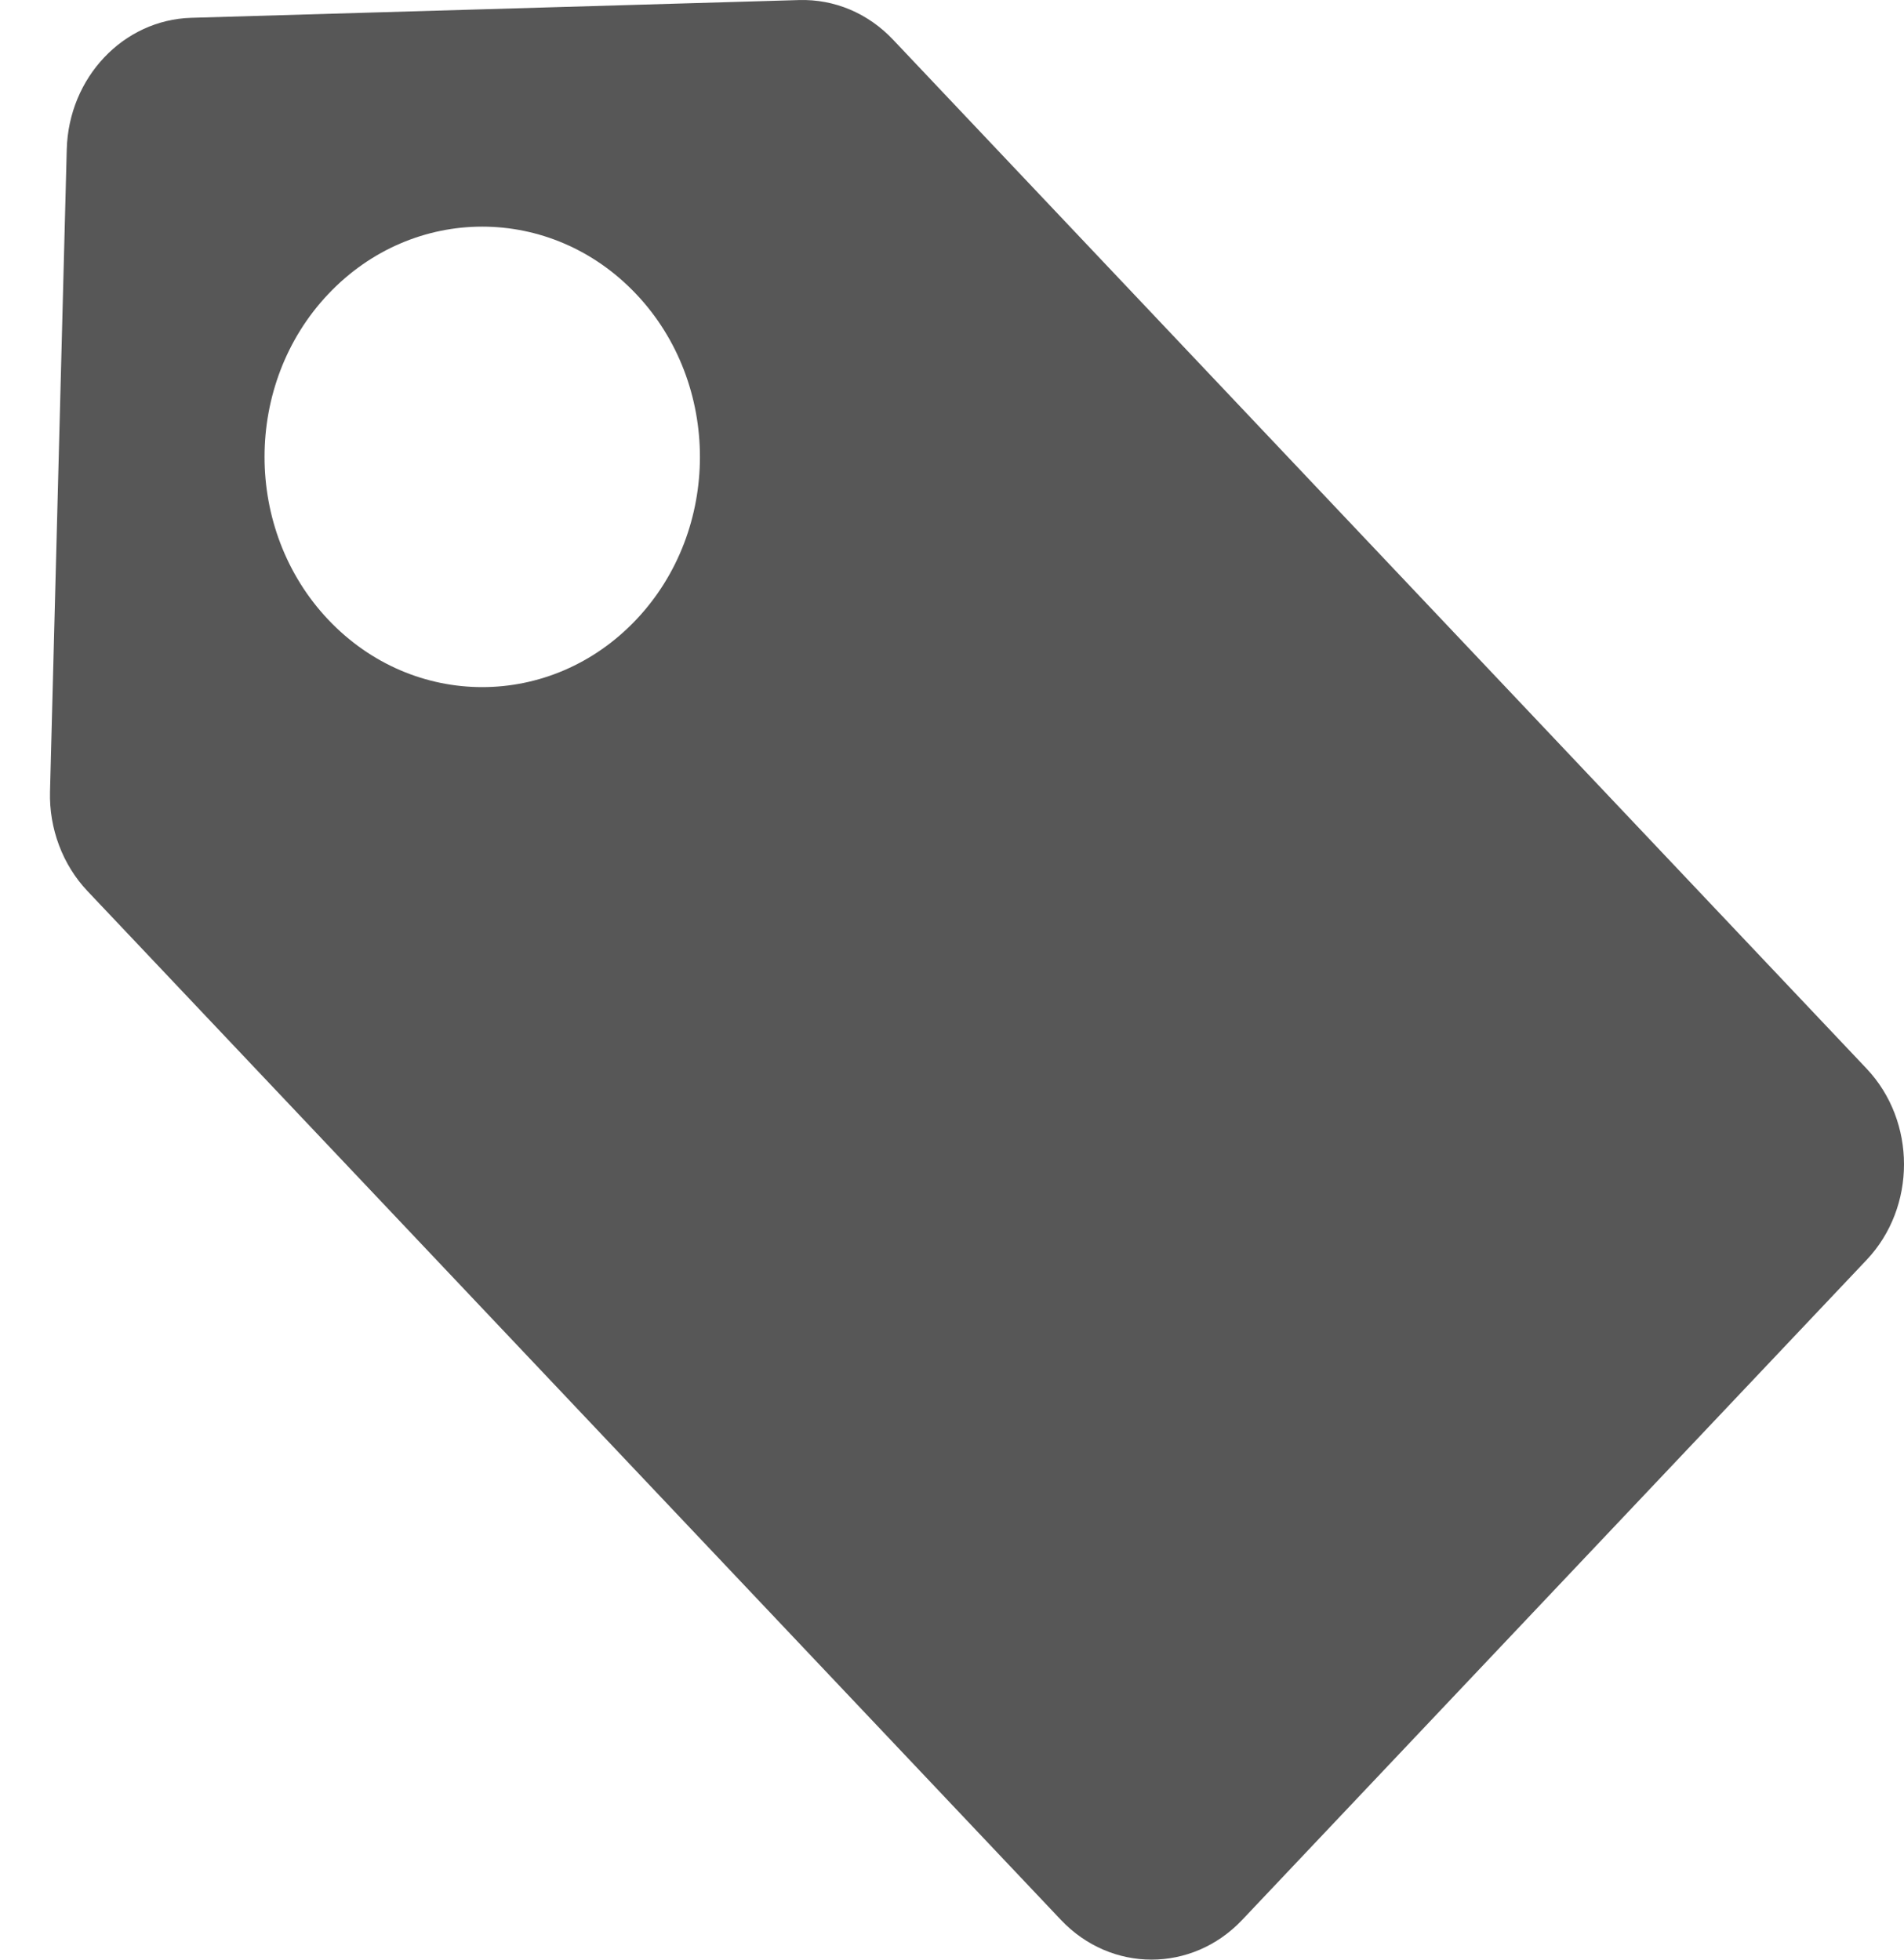 <svg width="34" height="35" viewBox="0 0 34 35" fill="none" xmlns="http://www.w3.org/2000/svg">
<path d="M0.893 14.138L1.192 2.668C1.226 1.385 2.202 0.353 3.416 0.318L14.267 0.001C14.9 -0.018 15.5 0.236 15.947 0.708L33.331 19.085C34.223 20.028 34.223 21.562 33.331 22.504L22.181 34.291C21.287 35.236 19.84 35.236 18.946 34.291L1.562 15.915C1.119 15.447 0.875 14.799 0.893 14.138ZM5.861 11.067C7.381 12.674 9.841 12.674 11.361 11.067C12.878 9.464 12.878 6.856 11.361 5.253C9.841 3.646 7.381 3.646 5.861 5.253C4.345 6.856 4.345 9.464 5.861 11.067Z" fill="#575757"/>
</svg>
